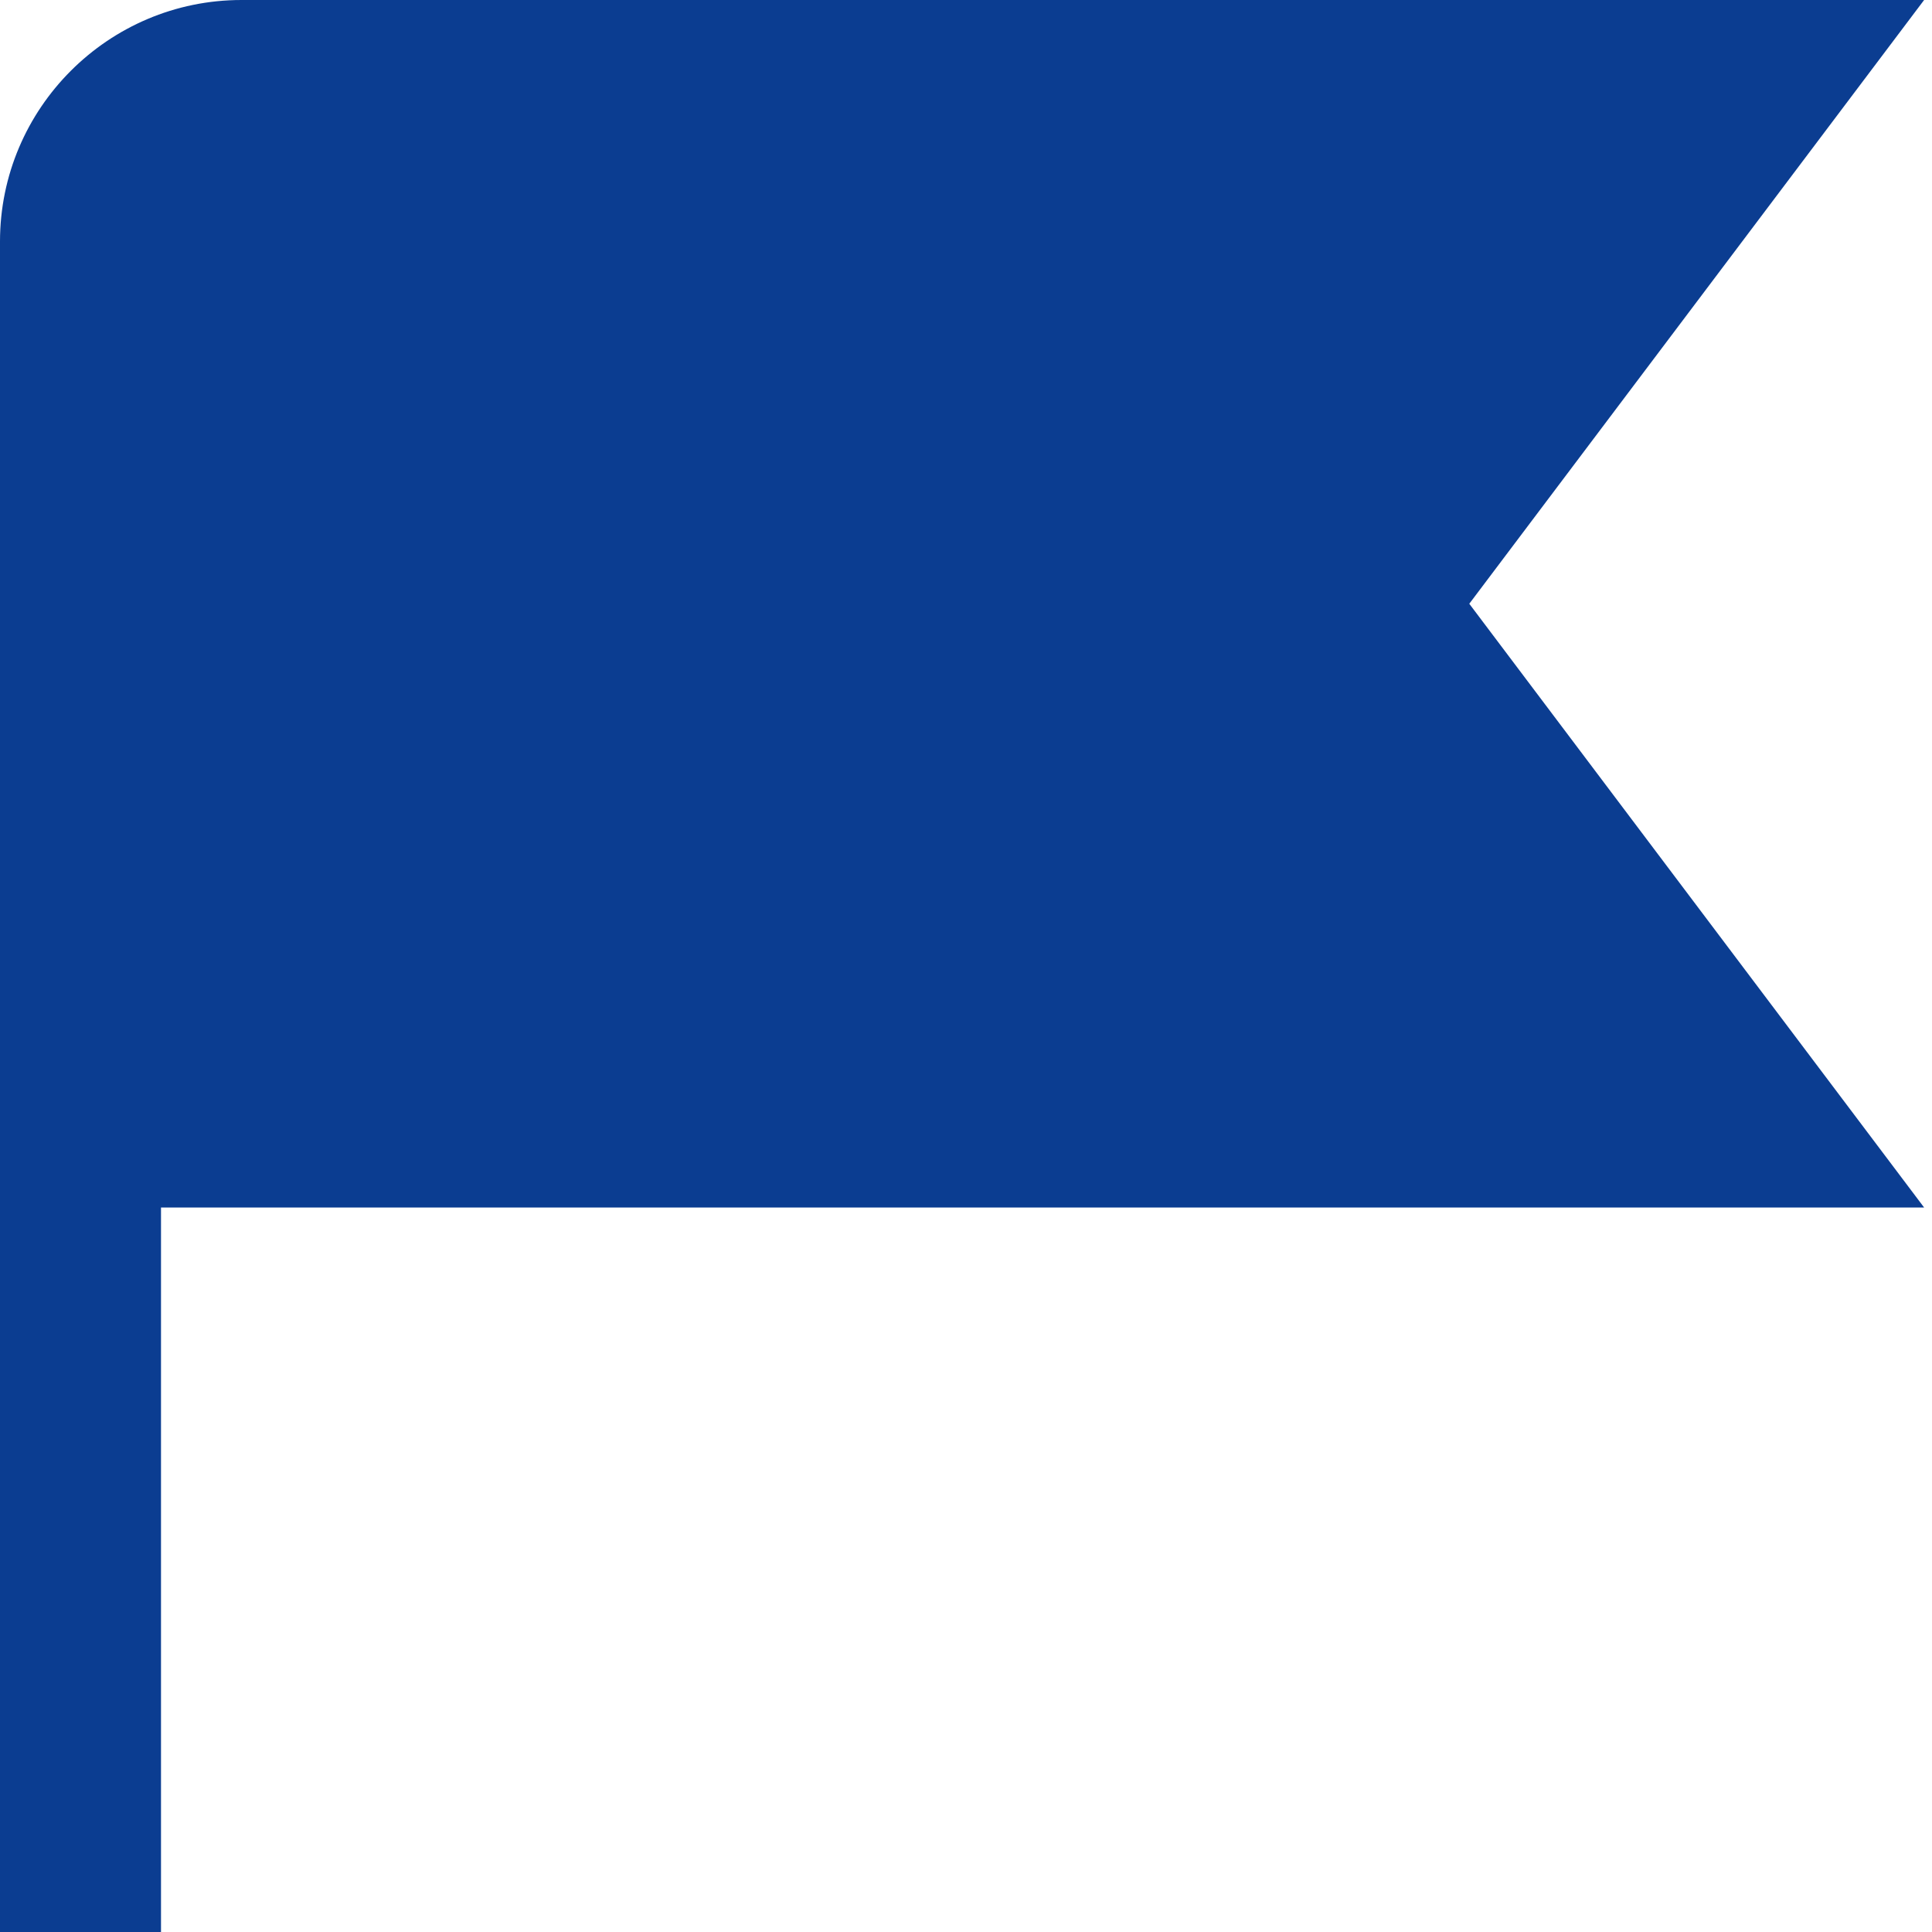 <svg width="12" height="12" viewBox="0 0 12 12" fill="none" xmlns="http://www.w3.org/2000/svg">
<path d="M11.951 0H1.5C0.673 0 0 0.673 0 1.5V12H1V7.5H11.951L9.126 3.75L11.951 0Z" fill="#0B3D91"/>
</svg>
